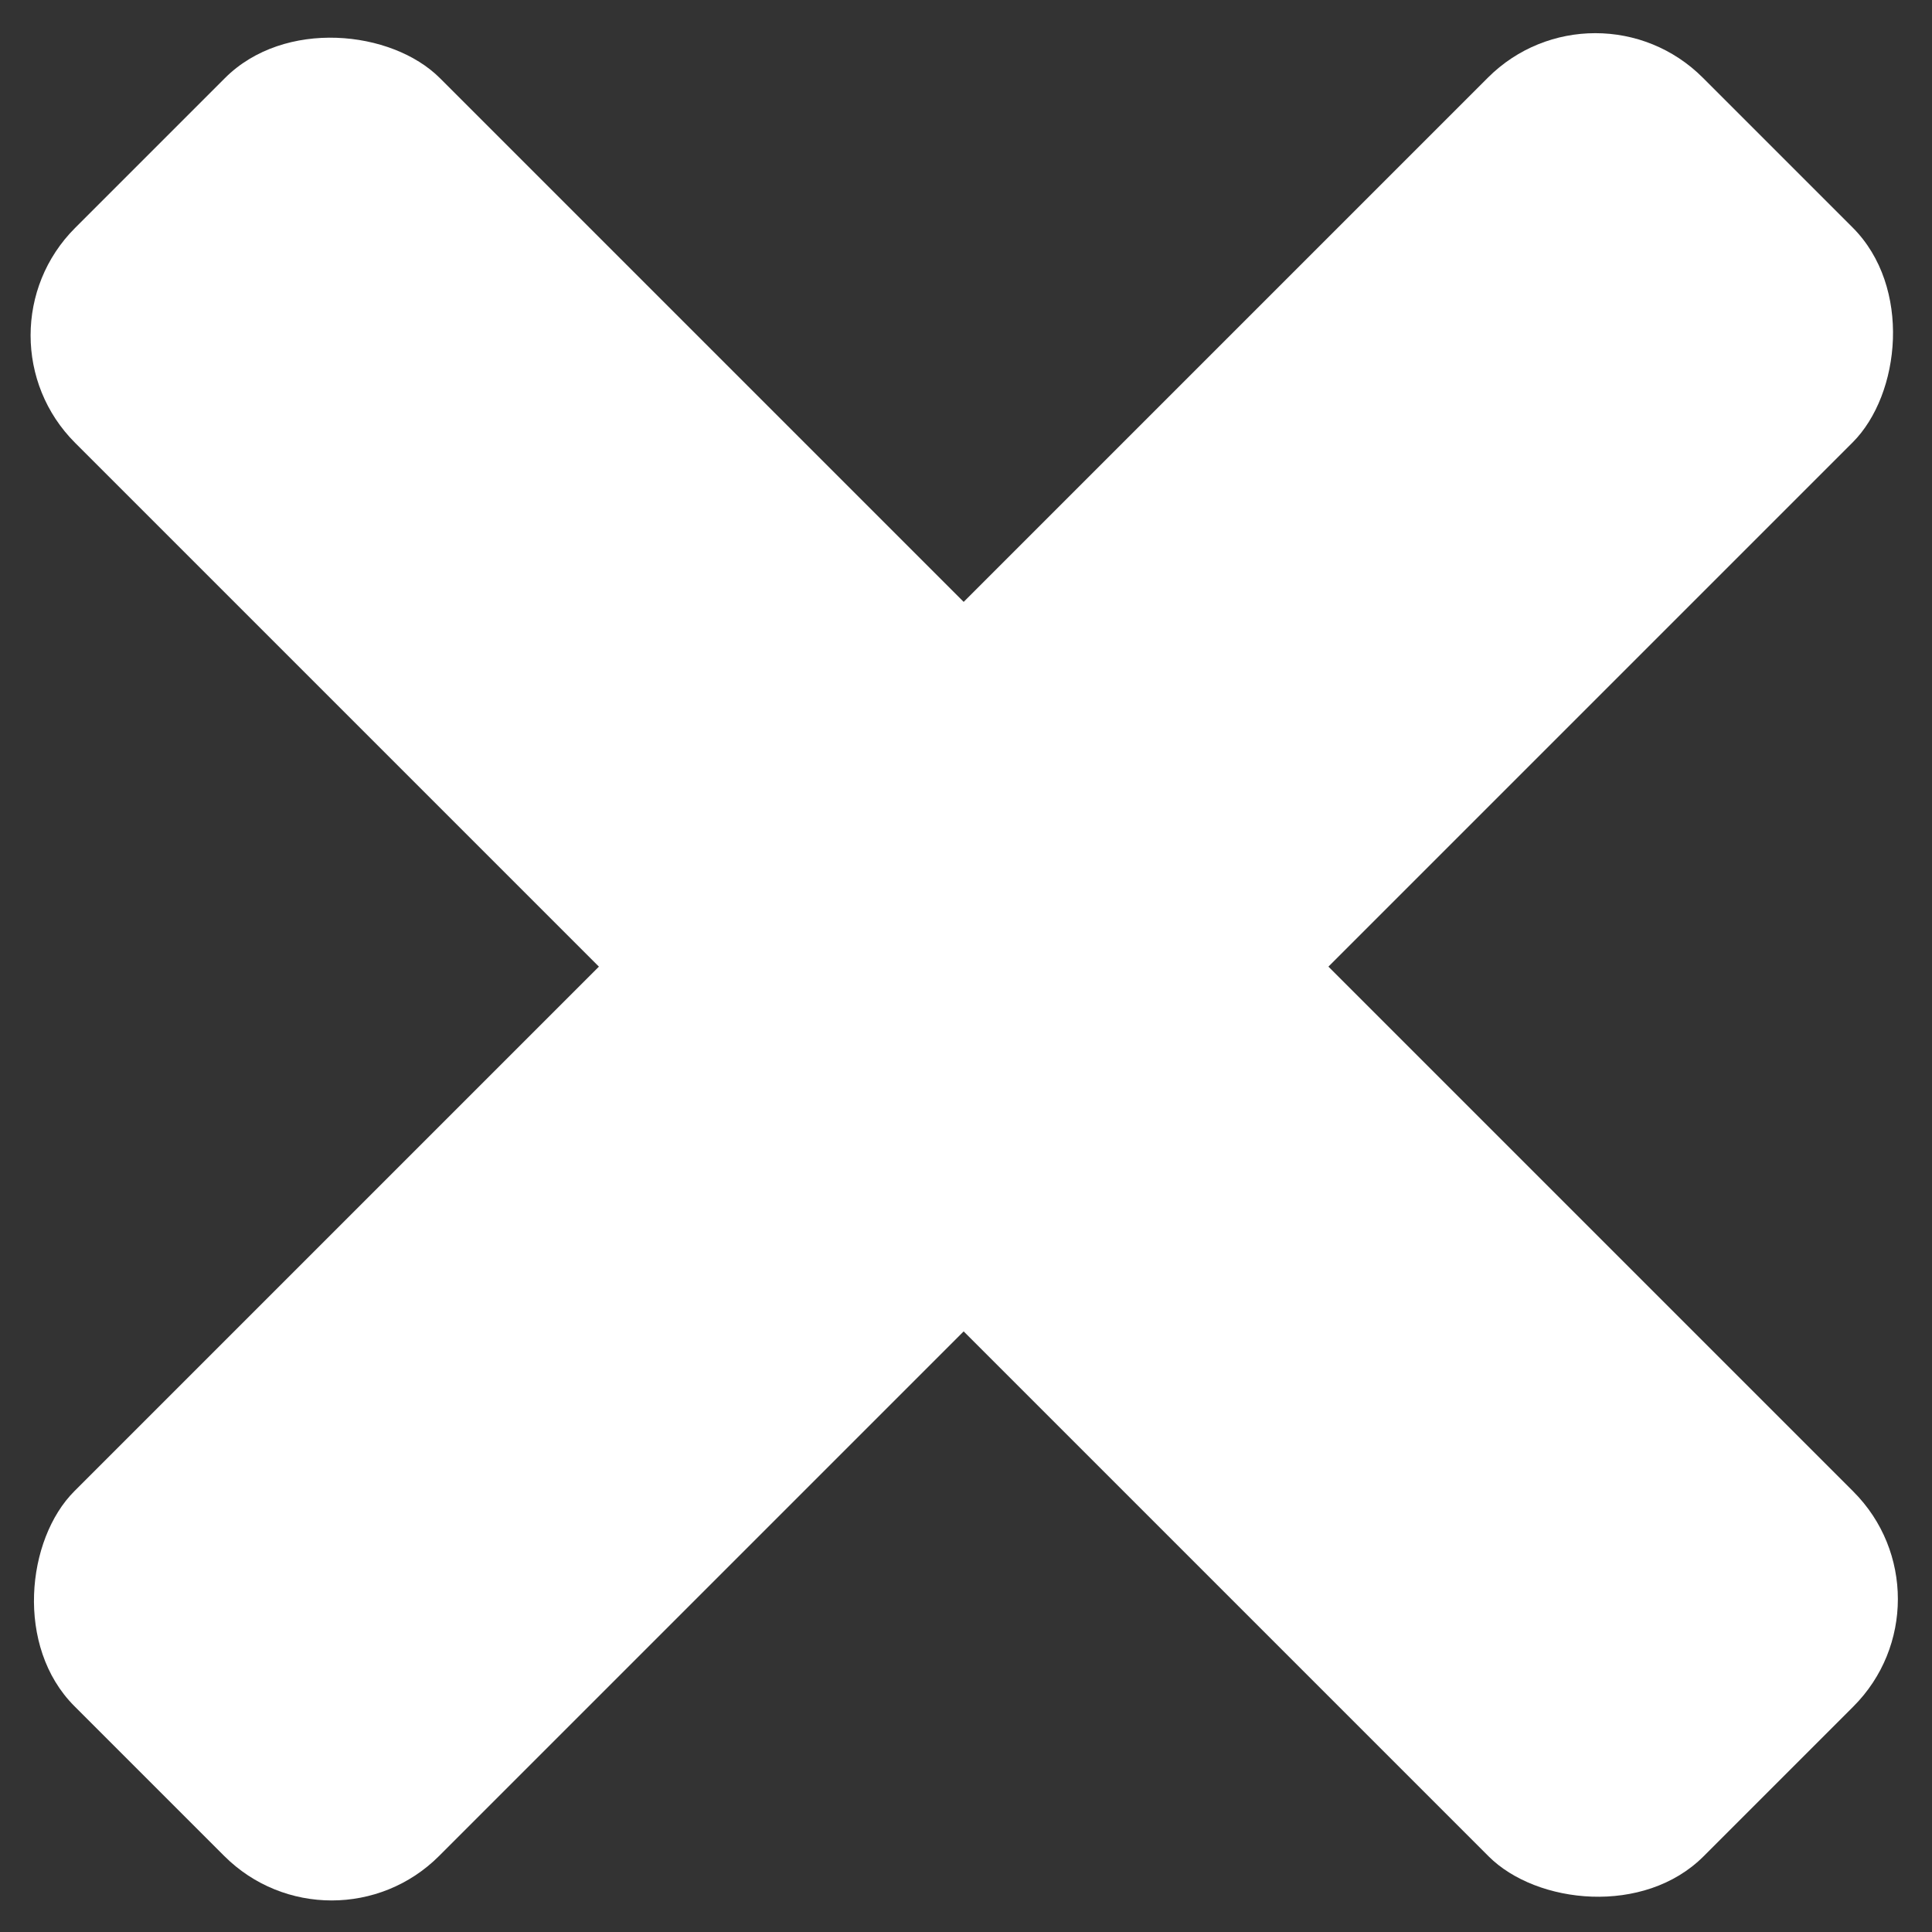 <svg id="Слой_1" data-name="Слой 1" xmlns="http://www.w3.org/2000/svg" viewBox="0 0 30 30"><rect x="0" y="0" width="30" height="30" fill="#333333" stroke="none"/><defs><style>.cls-1{fill:#fff;}</style></defs><rect class="cls-1" x="10.96" y="-2.86" width="8.01" height="35.76" rx="2.36" transform="translate(15 -6.19) rotate(45)"/><rect class="cls-1" x="10.96" y="-2.86" width="8.01" height="35.76" rx="2.36" transform="translate(-6.23 14.98) rotate(-45)"/></svg>